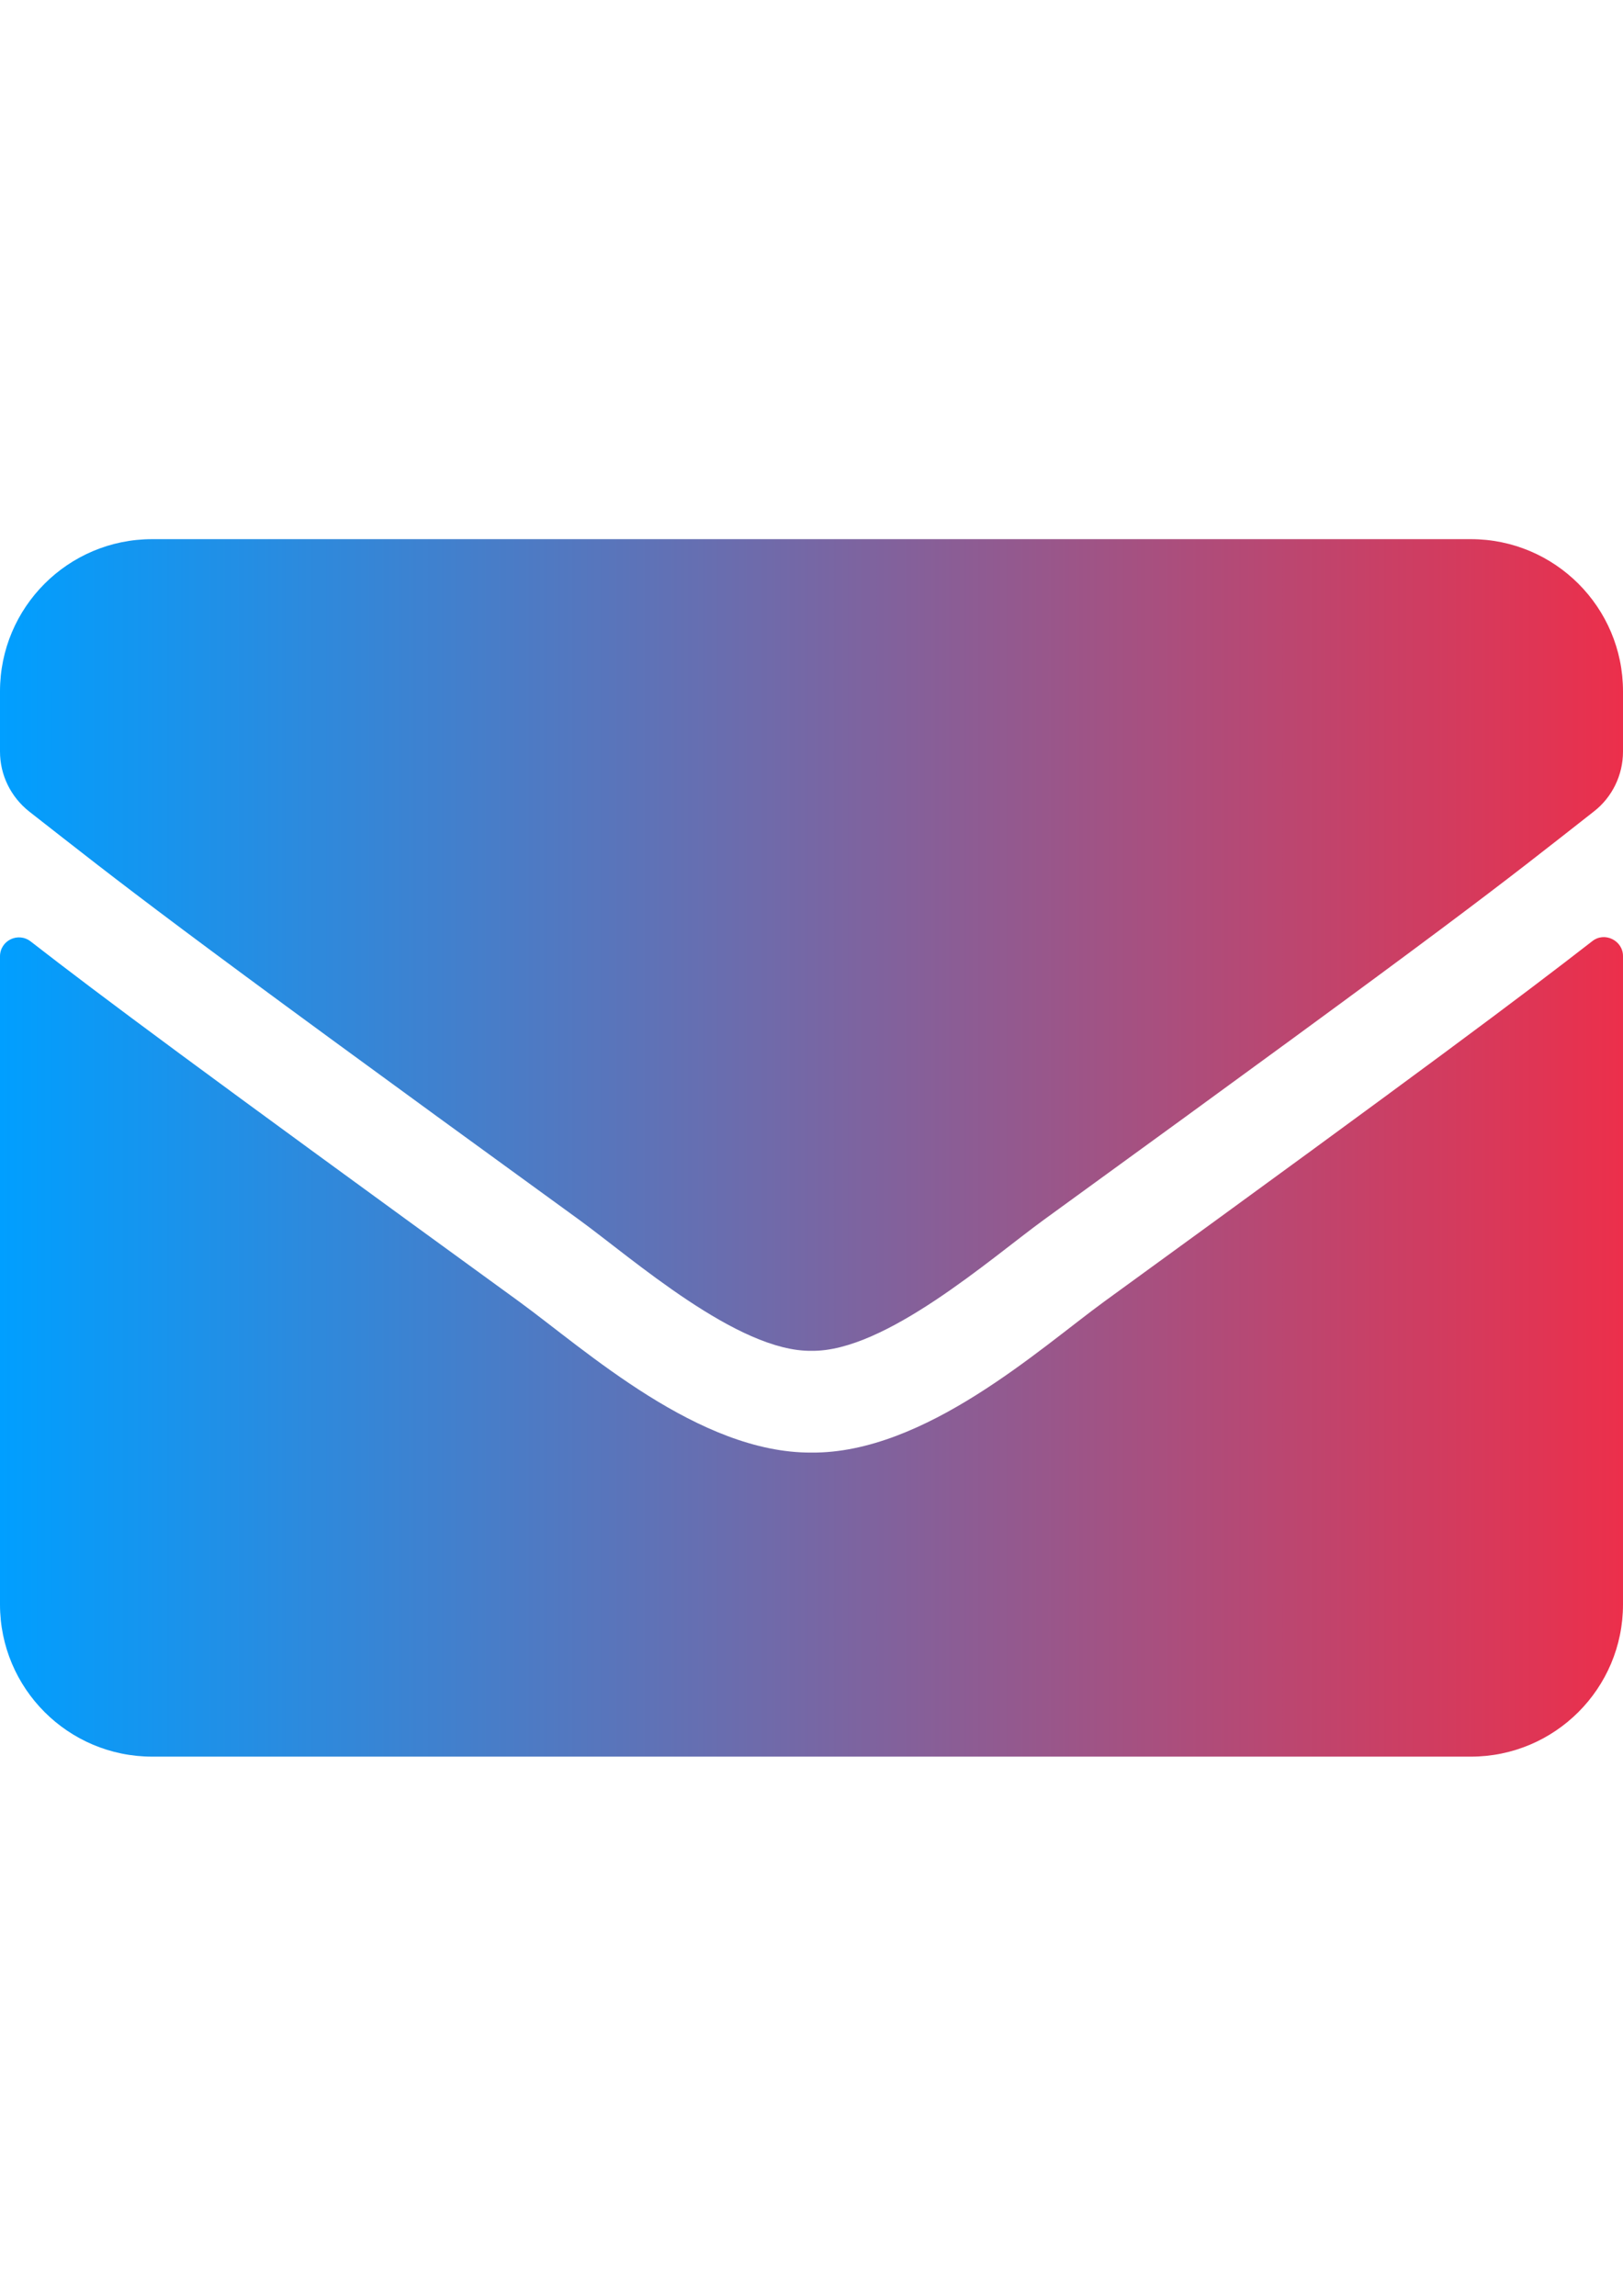 <?xml version="1.0" encoding="utf-8"?>
<!-- Generator: Adobe Illustrator 16.0.3, SVG Export Plug-In . SVG Version: 6.00 Build 0)  -->
<!DOCTYPE svg PUBLIC "-//W3C//DTD SVG 1.1//EN" "http://www.w3.org/Graphics/SVG/1.1/DTD/svg11.dtd">
<svg version="1.1" id="Capa_1" focusable="false" xmlns="http://www.w3.org/2000/svg" xmlns:xlink="http://www.w3.org/1999/xlink"
	 x="0px" y="0px" width="595.281px" height="841.89px" viewBox="0 0 595.281 841.89" enable-background="new 0 0 595.281 841.89"
	 xml:space="preserve">
<linearGradient id="SVGID_1_" gradientUnits="userSpaceOnUse" x1="2.831221e-007" y1="420.945" x2="595.281" y2="420.945">
	<stop  offset="0" style="stop-color:#009FFF"/>
	<stop  offset="1" style="stop-color:#EC2F4B"/>
</linearGradient>
<path fill="url(#SVGID_1_)" d="M584.003,345.14c4.533-3.604,11.277-0.232,11.277,5.465v237.762
	c0,30.811-24.998,55.809-55.809,55.809H55.808C24.997,644.175,0,619.177,0,588.367V350.721c0-5.813,6.627-9.069,11.278-5.464
	c26.043,20.23,60.574,45.925,179.166,132.077c24.532,17.906,65.922,55.576,107.197,55.344
	c41.508,0.348,83.711-38.137,107.313-55.344C523.544,391.181,557.958,365.37,584.003,345.14z M297.64,495.355
	c26.975,0.465,65.807-33.949,85.34-48.135c154.283-111.963,166.027-121.729,201.604-149.633
	c6.744-5.232,10.697-13.371,10.697-21.975v-22.09c0-30.811-24.998-55.808-55.809-55.808H55.808C24.997,197.715,0,222.712,0,253.522
	v22.09c0,8.604,3.953,16.626,10.696,21.974c35.578,27.788,47.32,37.67,201.605,149.633
	C231.834,461.406,270.667,495.82,297.64,495.355L297.64,495.355z"/>
</svg>
